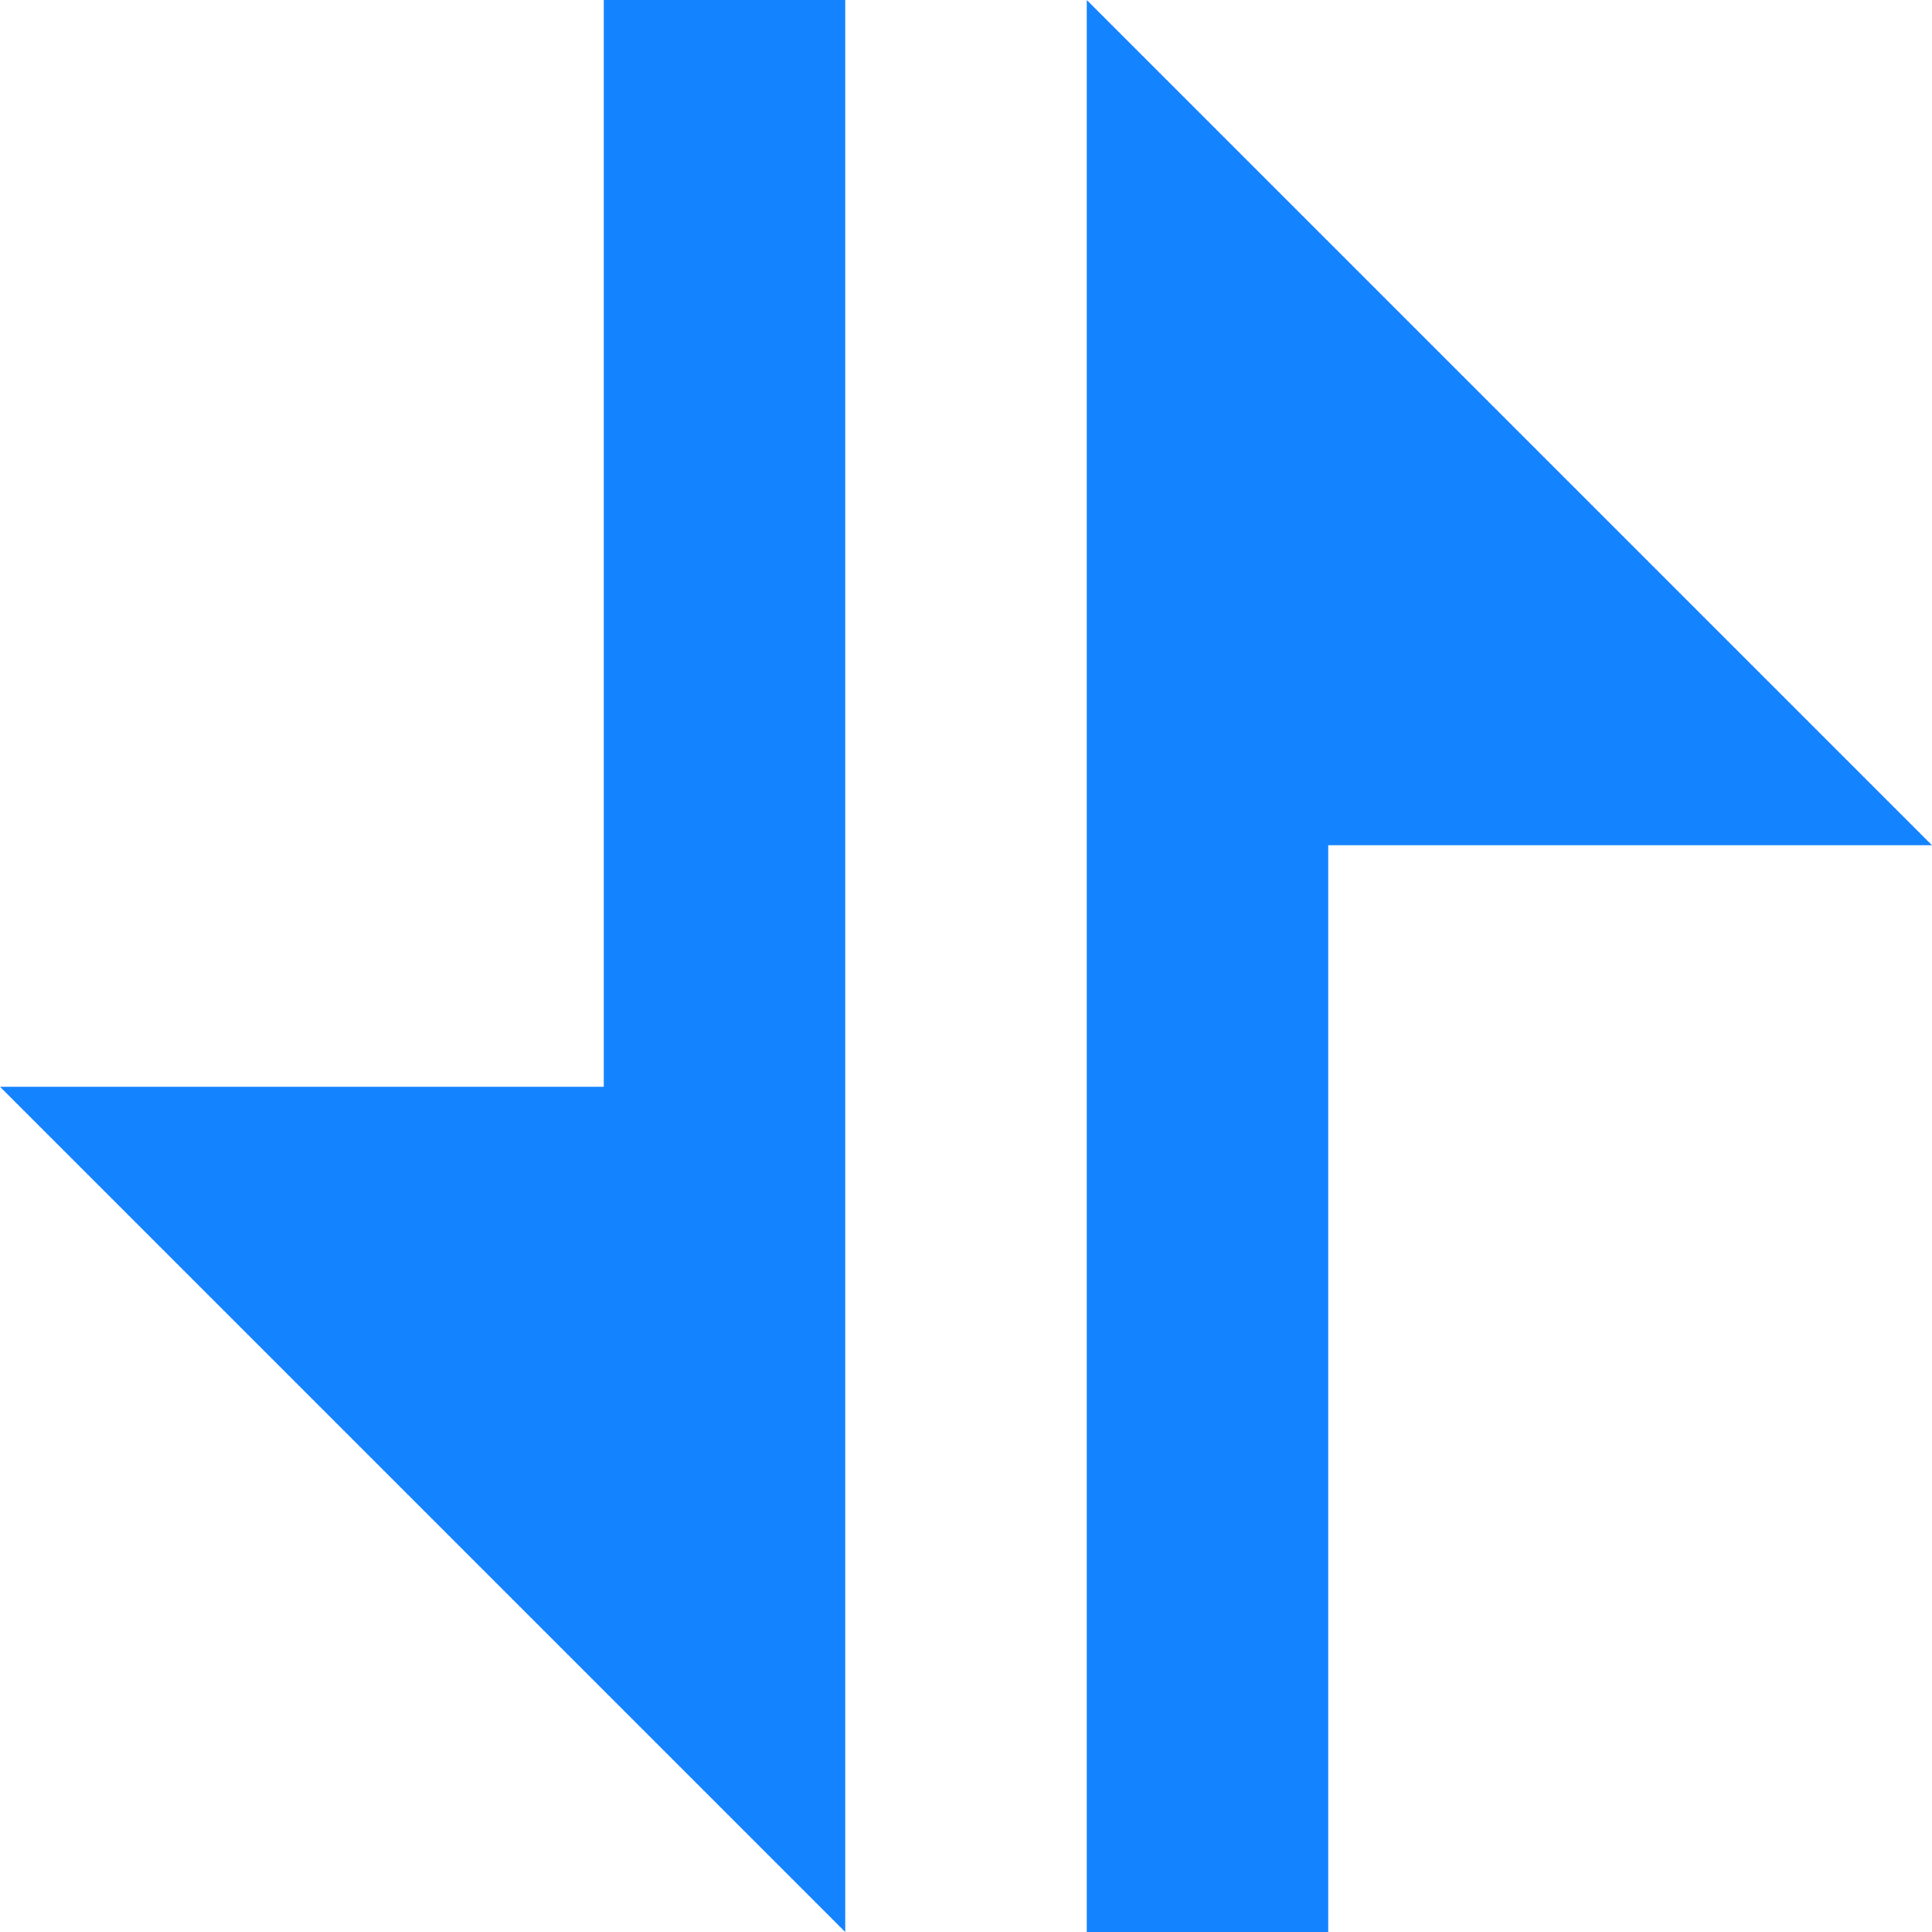 <?xml version="1.0" encoding="UTF-8" standalone="no"?>
<svg
   inkscape:export-ydpi="96"
   inkscape:export-xdpi="96"
   inkscape:export-filename="../../install/bitmaps/flip_horiz.png"
   sodipodi:docname="flip_vert.svg"
   inkscape:version="1.3.2 (091e20ef0f, 2023-11-25)"
   width="16.0px"
   height="16.0px"
   viewBox="0 0 16.0 16.0"
   version="1.1"
   id="SVGRoot"
   xmlns:inkscape="http://www.inkscape.org/namespaces/inkscape"
   xmlns:sodipodi="http://sodipodi.sourceforge.net/DTD/sodipodi-0.dtd"
   xmlns="http://www.w3.org/2000/svg"
   xmlns:svg="http://www.w3.org/2000/svg"
   xmlns:rdf="http://www.w3.org/1999/02/22-rdf-syntax-ns#"
   xmlns:cc="http://creativecommons.org/ns#"
   xmlns:dc="http://purl.org/dc/elements/1.1/">
  <defs
     id="defs833" />
  <sodipodi:namedview
     inkscape:snap-bbox-edge-midpoints="false"
     inkscape:snap-bbox="true"
     showgrid="true"
     inkscape:document-rotation="0"
     inkscape:current-layer="layer1"
     inkscape:document-units="px"
     inkscape:cy="8.8017662"
     inkscape:cx="7.5657311"
     inkscape:zoom="50.160387"
     inkscape:pageshadow="2"
     inkscape:pageopacity="0.0"
     borderopacity="1.0"
     bordercolor="#666666"
     pagecolor="#ffffff"
     id="base"
     inkscape:bbox-nodes="true"
     inkscape:pagecheckerboard="0"
     inkscape:snap-global="true"
     inkscape:showpageshadow="2"
     inkscape:deskcolor="#d1d1d1"
     inkscape:window-width="2560"
     inkscape:window-height="1375"
     inkscape:window-x="0"
     inkscape:window-y="37"
     inkscape:window-maximized="1">
    <inkscape:grid
       empspacing="8"
       type="xygrid"
       id="grid1403"
       originx="0"
       originy="0"
       spacingy="1"
       spacingx="1"
       units="px"
       visible="true" />
  </sodipodi:namedview>
  <g
     id="layer1"
     inkscape:groupmode="layer"
     inkscape:label="Layer 1">
    <g
       id="g1"
       transform="rotate(90,8,8)">
      <path
         id="path843"
         style="font-variation-settings:normal;opacity:1;vector-effect:none;fill:#1383ff;fill-opacity:1;stroke:none;stroke-width:2;stroke-linecap:round;stroke-linejoin:miter;stroke-miterlimit:4;stroke-dasharray:none;stroke-dashoffset:0;stroke-opacity:1;-inkscape-stroke:none;stop-color:#000000;stop-opacity:1"
         d="M 7,0 0,7 H 16 V 5 H 7 Z"
         sodipodi:nodetypes="cccccc" />
      <path
         id="path1"
         style="font-variation-settings:normal;opacity:1;vector-effect:none;fill:#1383ff;fill-opacity:1;stroke:none;stroke-width:2;stroke-linecap:round;stroke-linejoin:miter;stroke-miterlimit:4;stroke-dasharray:none;stroke-dashoffset:0;stroke-opacity:1;-inkscape-stroke:none;stop-color:#000000;stop-opacity:1"
         d="M 9,16 16,9 H 0 v 2 h 9 z"
         sodipodi:nodetypes="cccccc" />
    </g>
  </g>
</svg>
